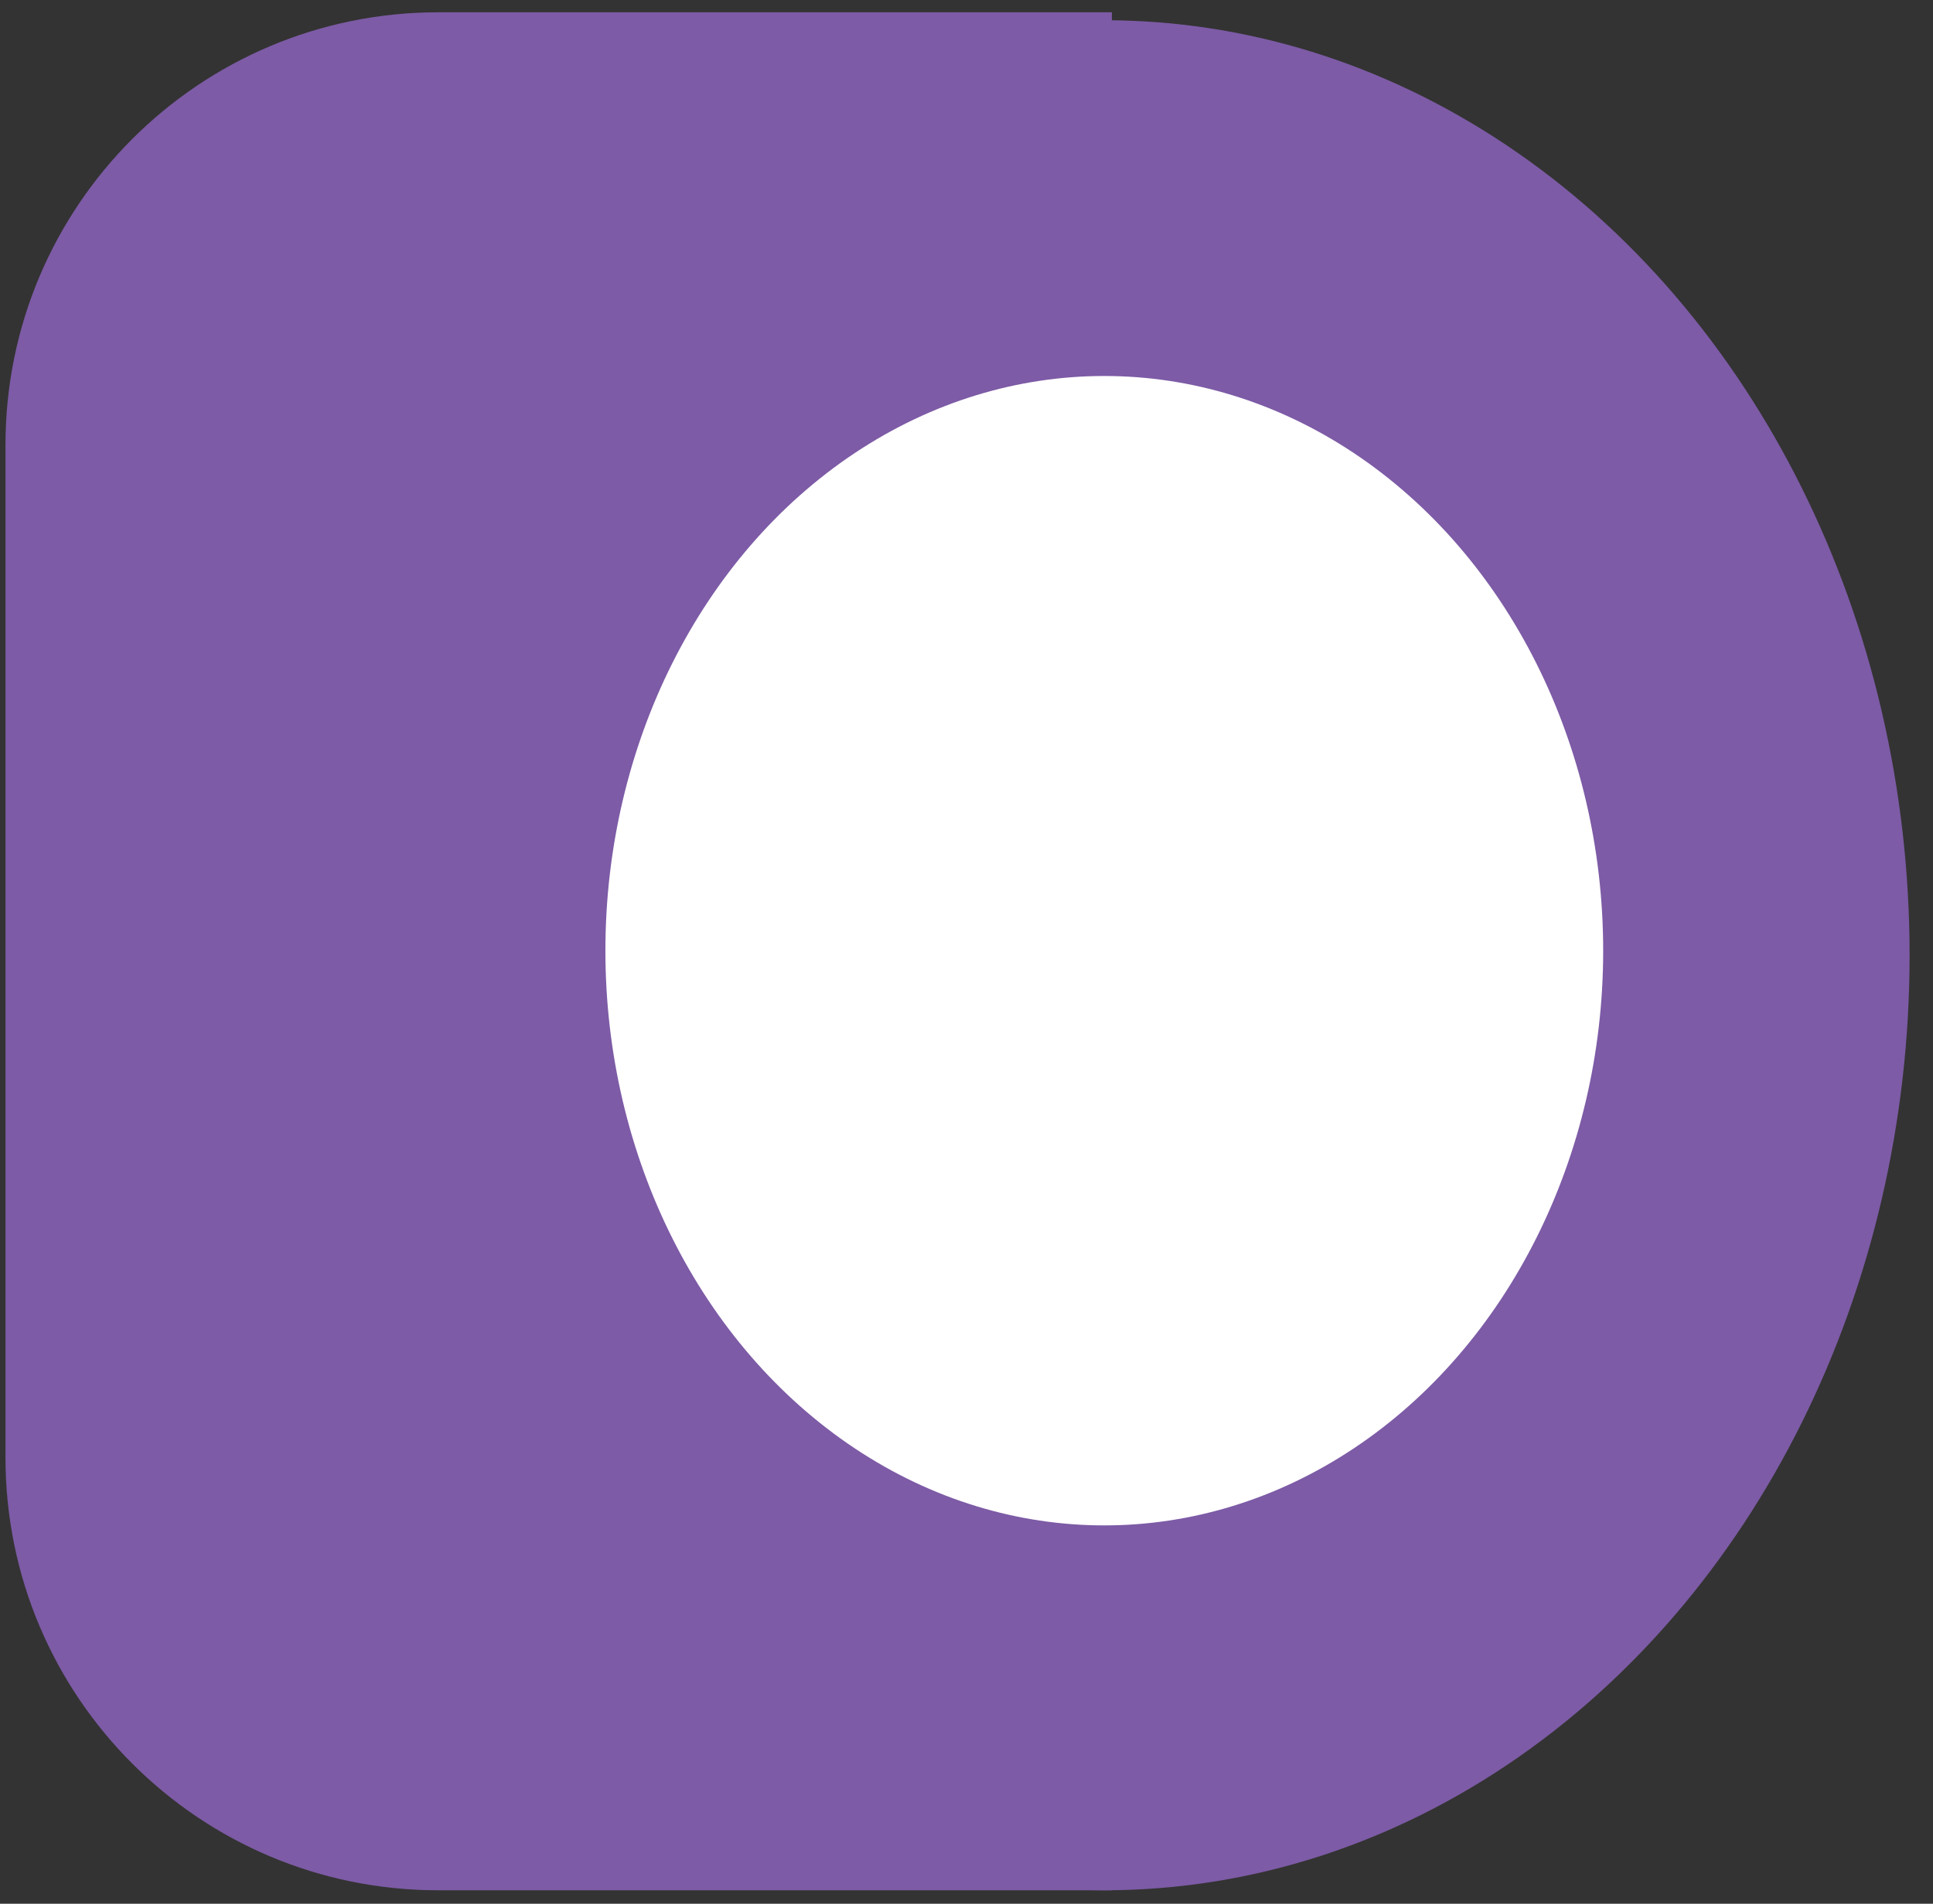 <svg width="67" height="66" viewBox="0 0 67 66" fill="none" xmlns="http://www.w3.org/2000/svg">
<rect x="0" y="0" width="67" height="66" fill="#333333" stroke="none"/>
<path d="M0.19 15.425C0.19 7.141 6.905 0.426 15.19 0.426H38.54V65.533H15.19C6.905 65.533 0.19 58.817 0.19 50.533V15.425Z" fill="#7D5BA6"/>
<ellipse cx="38.276" cy="33.117" rx="27.913" ry="32.416" fill="#7D5BA6"/>
<ellipse cx="38.276" cy="32.959" rx="17.292" ry="19.924" fill="white"/>
</svg>
